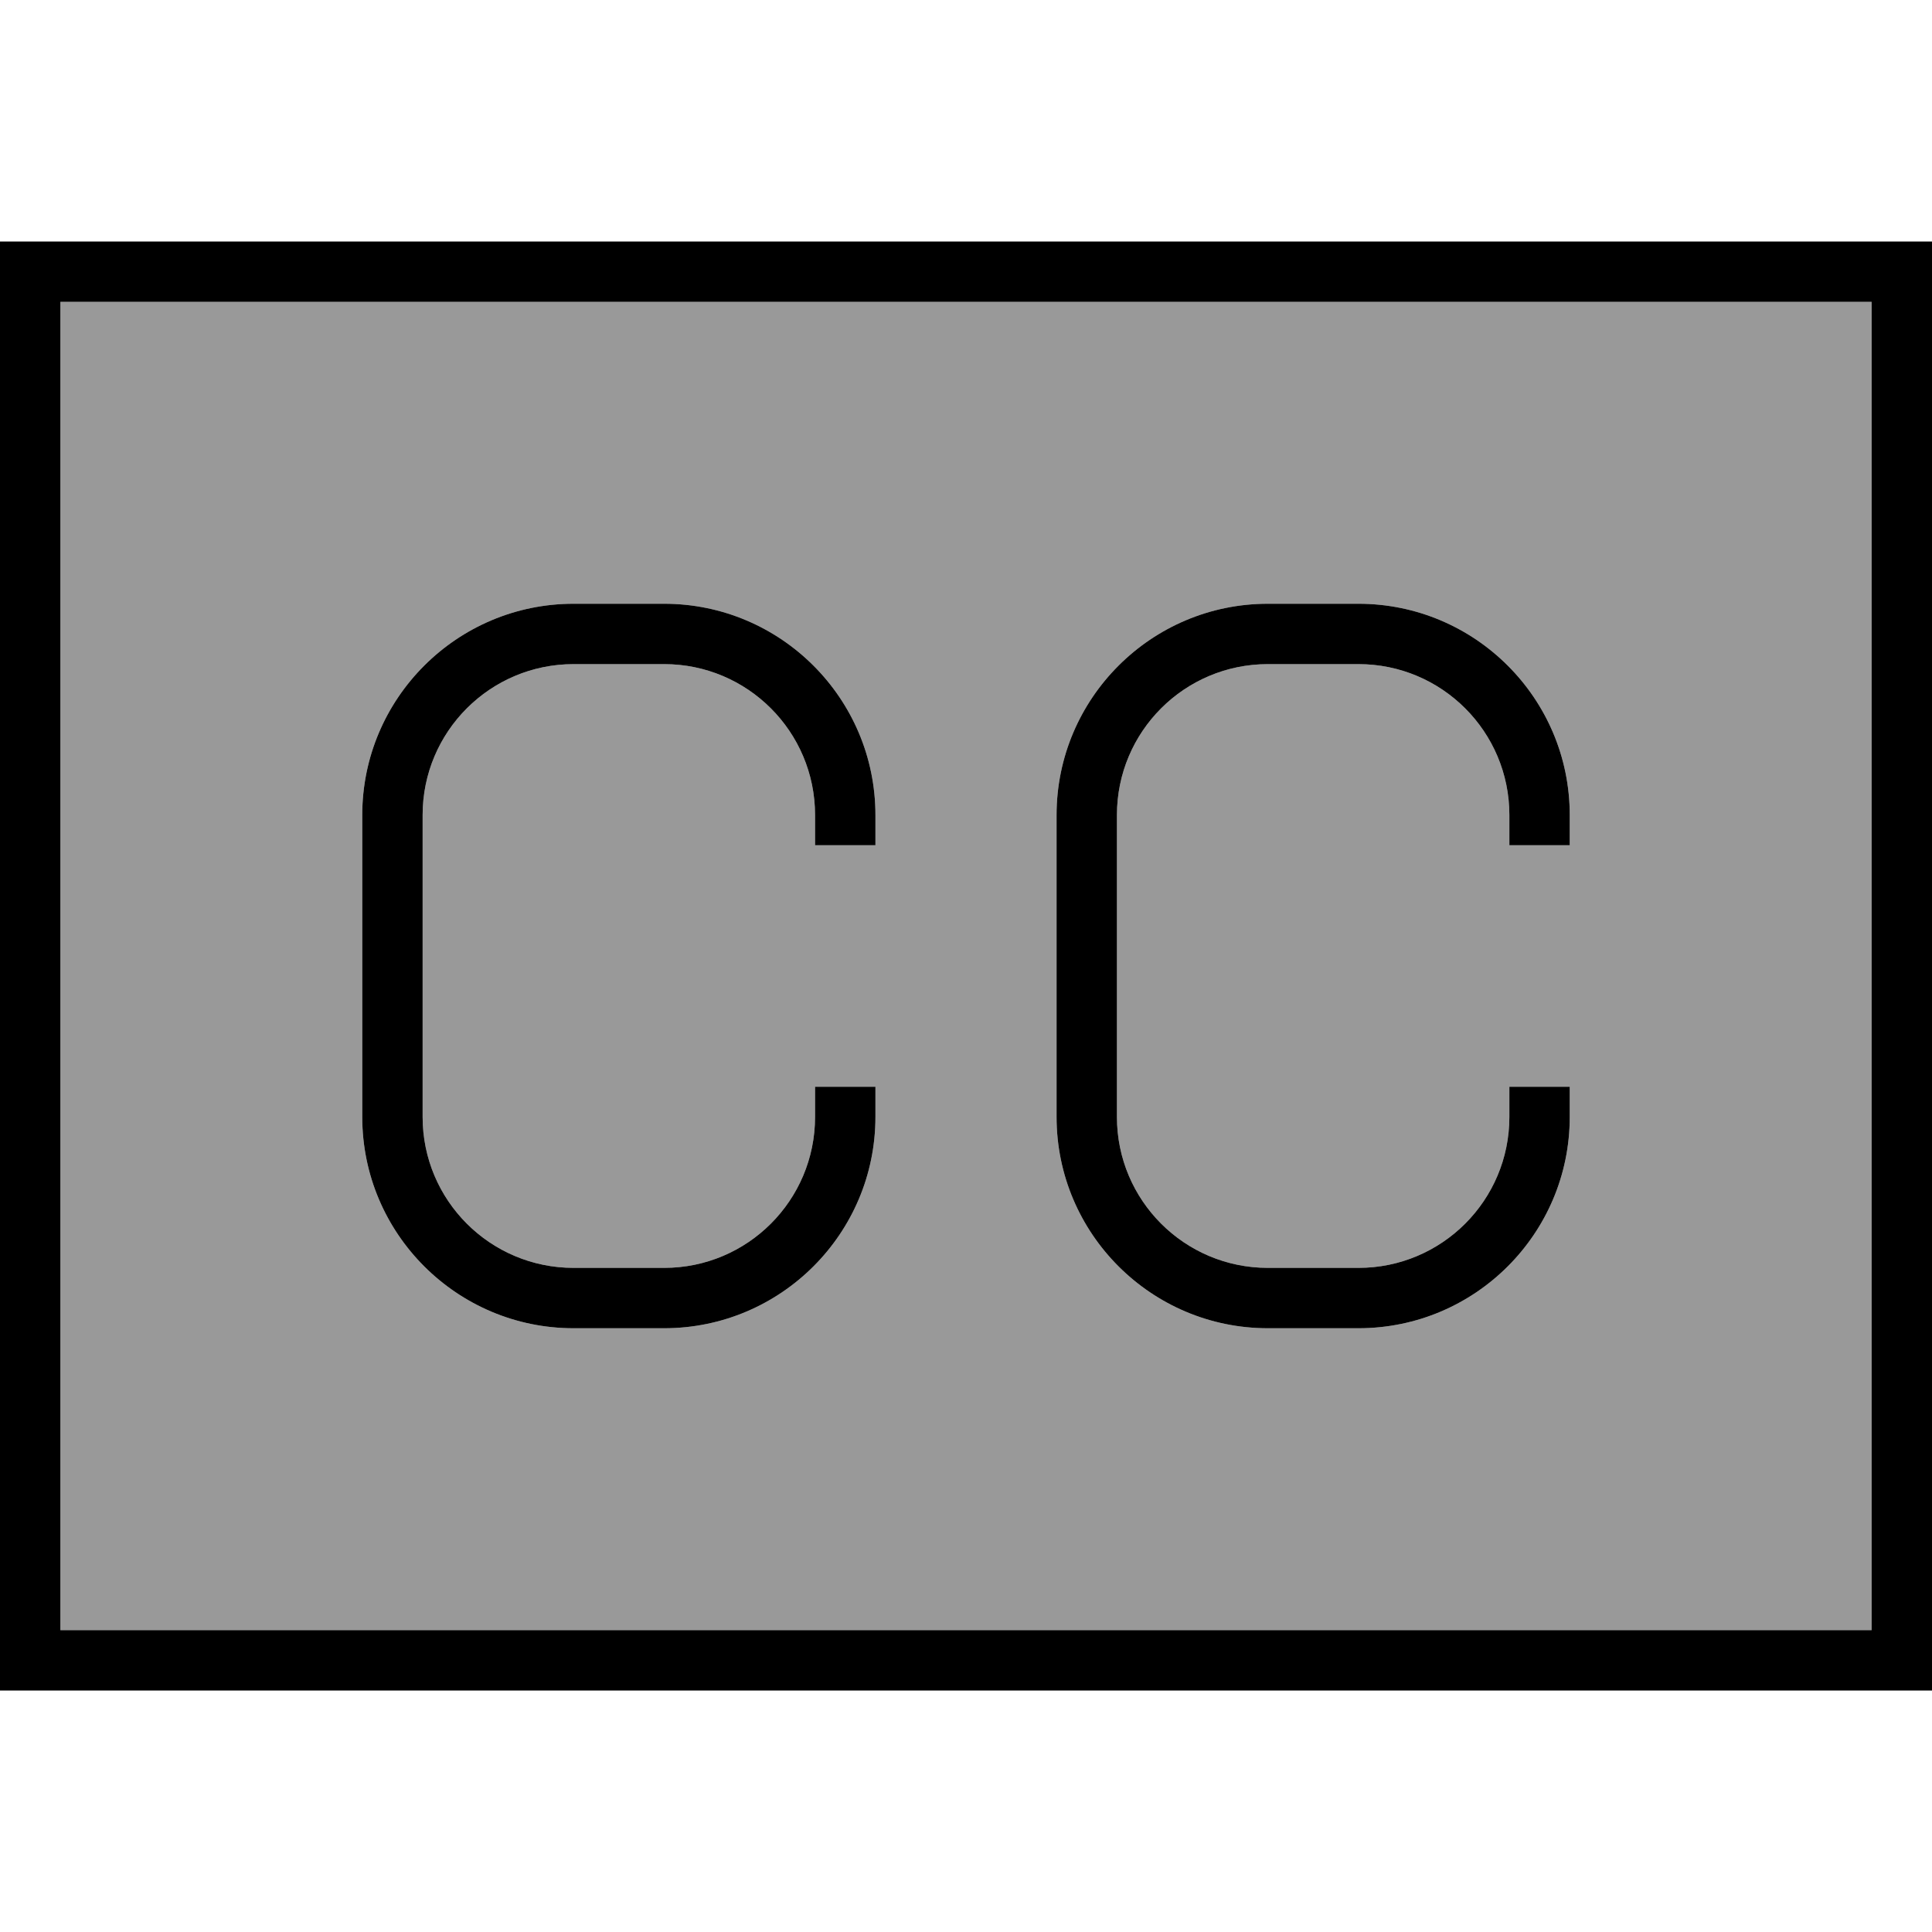 <svg xmlns="http://www.w3.org/2000/svg" viewBox="0 0 512 512"><!--! Font Awesome Pro 7.0.1 by @fontawesome - https://fontawesome.com License - https://fontawesome.com/license (Commercial License) Copyright 2025 Fonticons, Inc. --><path style="fill:currentColor;opacity:.4" d="M16 80l0 352 480 0 0-352-480 0zM96 216c0-30.9 25.1-56 56-56l24 0c30.9 0 56 25.1 56 56l0 8-16 0 0-8c0-22.1-17.9-40-40-40l-24 0c-22.1 0-40 17.9-40 40l0 80c0 22.1 17.9 40 40 40l24 0c22.1 0 40-17.9 40-40l0-8 16 0 0 8c0 30.9-25.1 56-56 56l-24 0c-30.9 0-56-25.1-56-56l0-80zm184 0c0-30.9 25.1-56 56-56l24 0c30.9 0 56 25.1 56 56l0 8-16 0 0-8c0-22.1-17.9-40-40-40l-24 0c-22.1 0-40 17.9-40 40l0 80c0 22.1 17.9 40 40 40l24 0c22.1 0 40-17.9 40-40l0-8 16 0 0 8c0 30.9-25.1 56-56 56l-24 0c-30.9 0-56-25.1-56-56l0-80z"/><path style="fill:currentColor;opacity:1" d="M496 80l0 352-480 0 0-352 480 0zM16 64l-16 0 0 384 512 0 0-384-496 0zM152 176l24 0c22.1 0 40 17.9 40 40l0 8 16 0 0-8c0-30.9-25.1-56-56-56l-24 0c-30.9 0-56 25.1-56 56l0 80c0 30.9 25.1 56 56 56l24 0c30.9 0 56-25.1 56-56l0-8-16 0 0 8c0 22.1-17.9 40-40 40l-24 0c-22.1 0-40-17.9-40-40l0-80c0-22.1 17.9-40 40-40zm144 40c0-22.1 17.9-40 40-40l24 0c22.1 0 40 17.9 40 40l0 8 16 0 0-8c0-30.9-25.1-56-56-56l-24 0c-30.9 0-56 25.1-56 56l0 80c0 30.9 25.1 56 56 56l24 0c30.9 0 56-25.1 56-56l0-8-16 0 0 8c0 22.1-17.9 40-40 40l-24 0c-22.1 0-40-17.9-40-40l0-80z"/></svg>